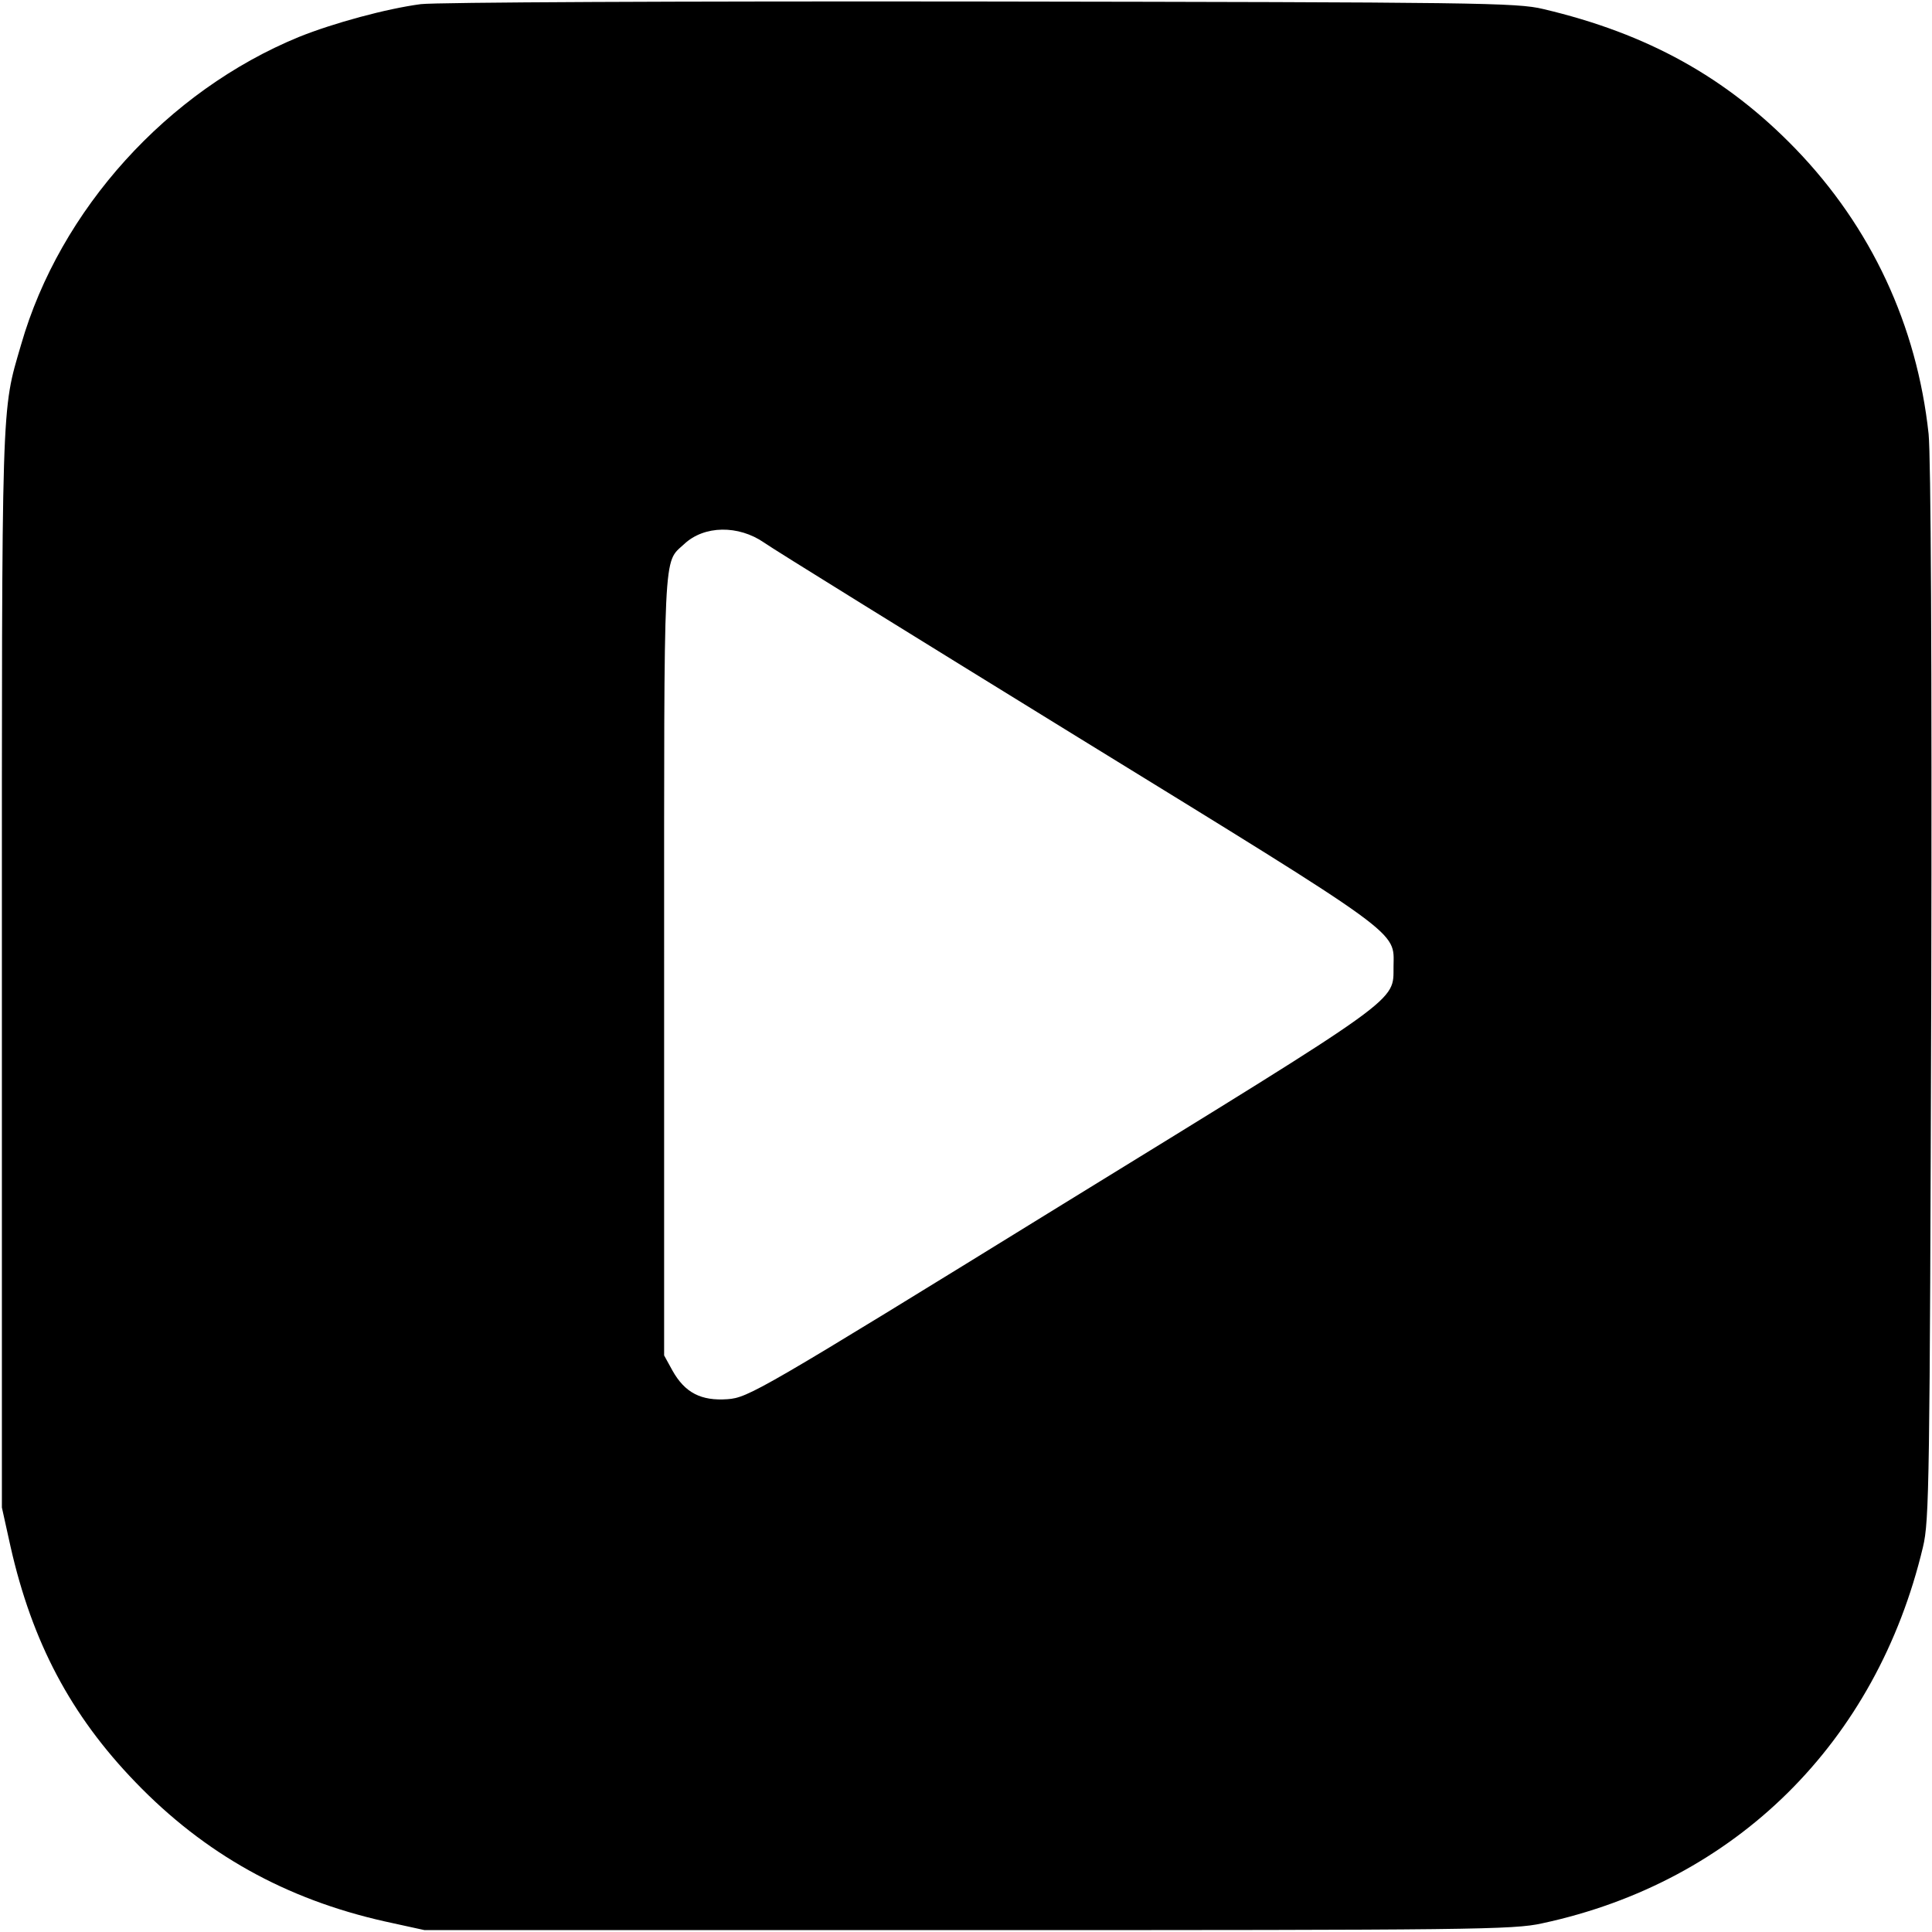 <?xml version="1.0" standalone="no"?>
<!DOCTYPE svg PUBLIC "-//W3C//DTD SVG 20010904//EN"
 "http://www.w3.org/TR/2001/REC-SVG-20010904/DTD/svg10.dtd">
<svg version="1.0" xmlns="http://www.w3.org/2000/svg"
 width="512pt" height="512pt" viewBox="0 0 512 512"
 preserveAspectRatio="xMidYMid meet">

<g transform="translate(0,512) scale(0.1,-0.1)"
fill="#000000" stroke="none">
<path d="M1115 5109 c-91 -12 -231 -50 -323 -87 -348 -143 -633 -457 -736
-815 -53 -182 -51 -122 -51 -1652 l0 -1430 23 -104 c57 -252 159 -446 331
-624 183 -190 398 -310 661 -369 l105 -23 1440 0 c1340 0 1446 1 1522 18 513
110 886 480 1009 997 17 70 18 173 22 1465 2 895 -1 1424 -7 1485 -31 288
-152 548 -353 756 -183 189 -392 305 -668 370 -70 17 -174 18 -1490 20 -803 1
-1445 -2 -1485 -7z m910 -1427 c22 -16 397 -248 832 -516 868 -534 837 -512
836 -607 -1 -95 31 -72 -876 -630 -804 -496 -834 -513 -889 -517 -70 -5 -113
17 -146 76 l-22 40 0 1036 c0 1121 -3 1062 53 1114 53 50 144 51 212 4z"/>
</g>
</svg>
